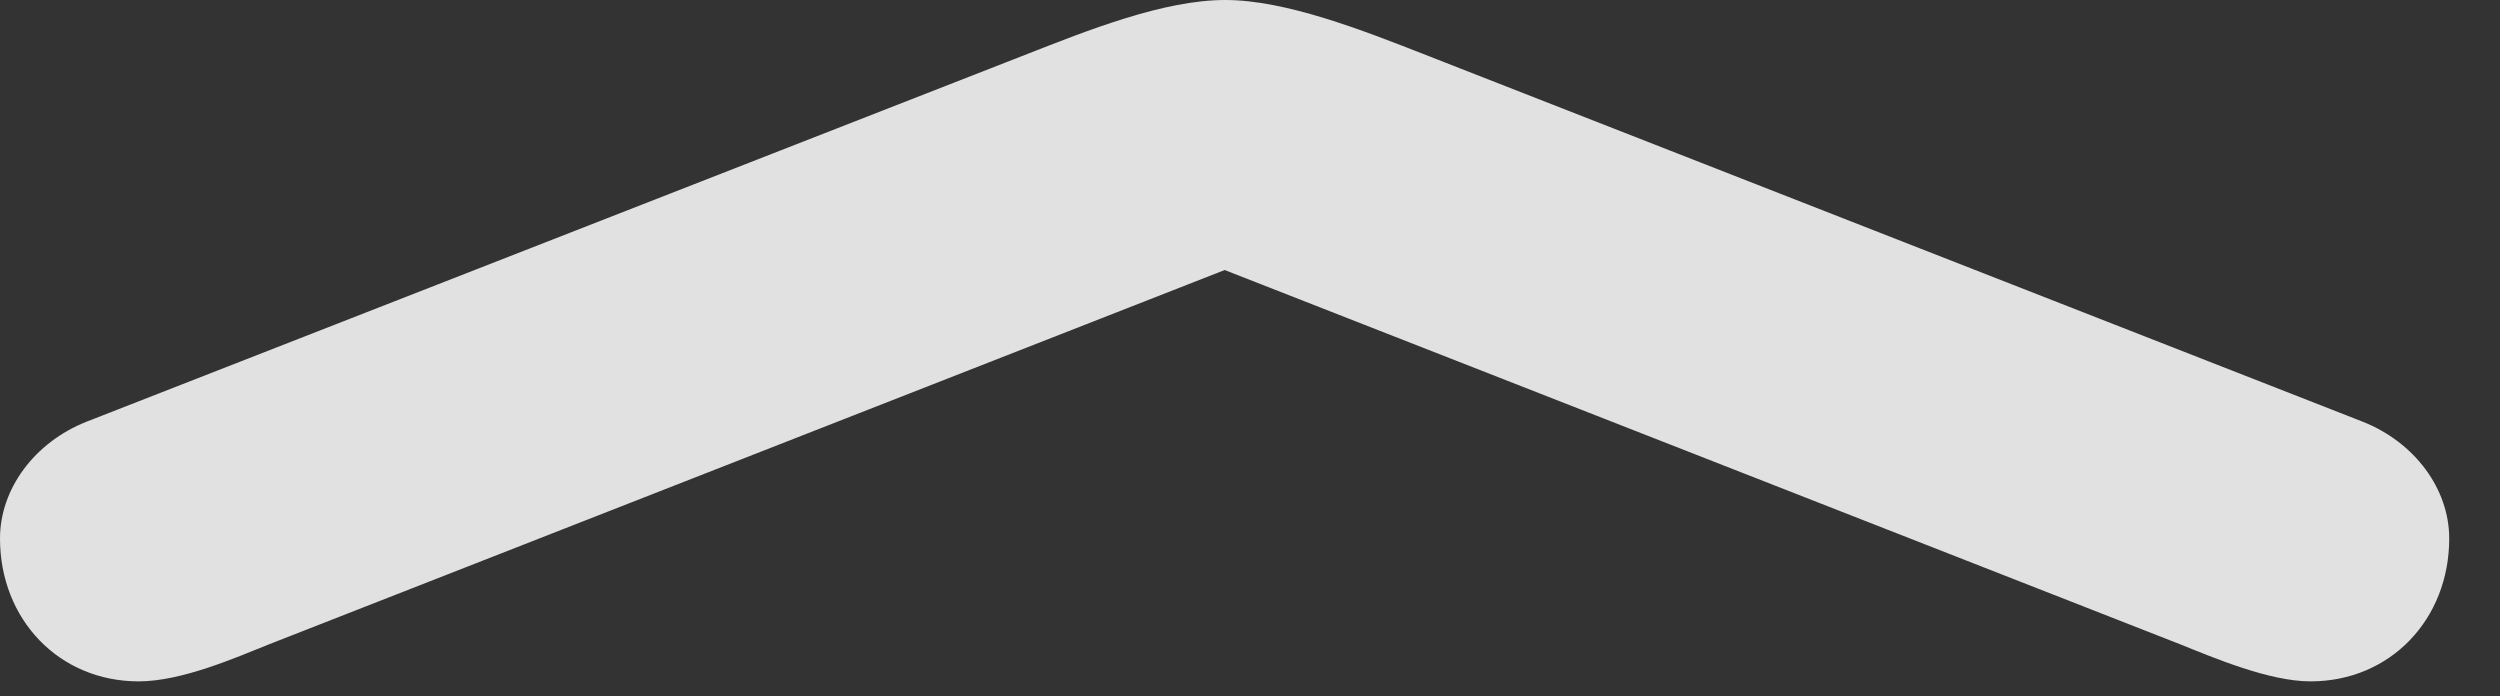 <?xml version="1.0" encoding="UTF-8"?>
<!--Generator: Apple Native CoreSVG 232.5-->
<!DOCTYPE svg
PUBLIC "-//W3C//DTD SVG 1.1//EN"
       "http://www.w3.org/Graphics/SVG/1.1/DTD/svg11.dtd">
<svg version="1.1" xmlns="http://www.w3.org/2000/svg" xmlns:xlink="http://www.w3.org/1999/xlink" width="17.773" height="4.951">
 <rect width="100%" height="100%" fill="#333333" stroke="none"/>
 <g>
  <rect height="4.951" opacity="0" width="17.773" x="0" y="0"/>
  <path d="M0.615 2.998C0.244 3.145 0 3.477 0 3.828C0 4.404 0.42 4.844 0.986 4.844C1.289 4.844 1.67 4.678 1.914 4.58L9.395 1.65L8.018 1.65L15.498 4.58C15.742 4.678 16.133 4.844 16.426 4.844C16.992 4.844 17.412 4.404 17.412 3.828C17.412 3.477 17.168 3.145 16.797 2.998L10.137 0.391C9.688 0.215 9.141 0 8.711 0C8.271 0 7.734 0.215 7.285 0.391Z" fill="#ffffff" fill-opacity="0.85"/>
 </g>
</svg>
